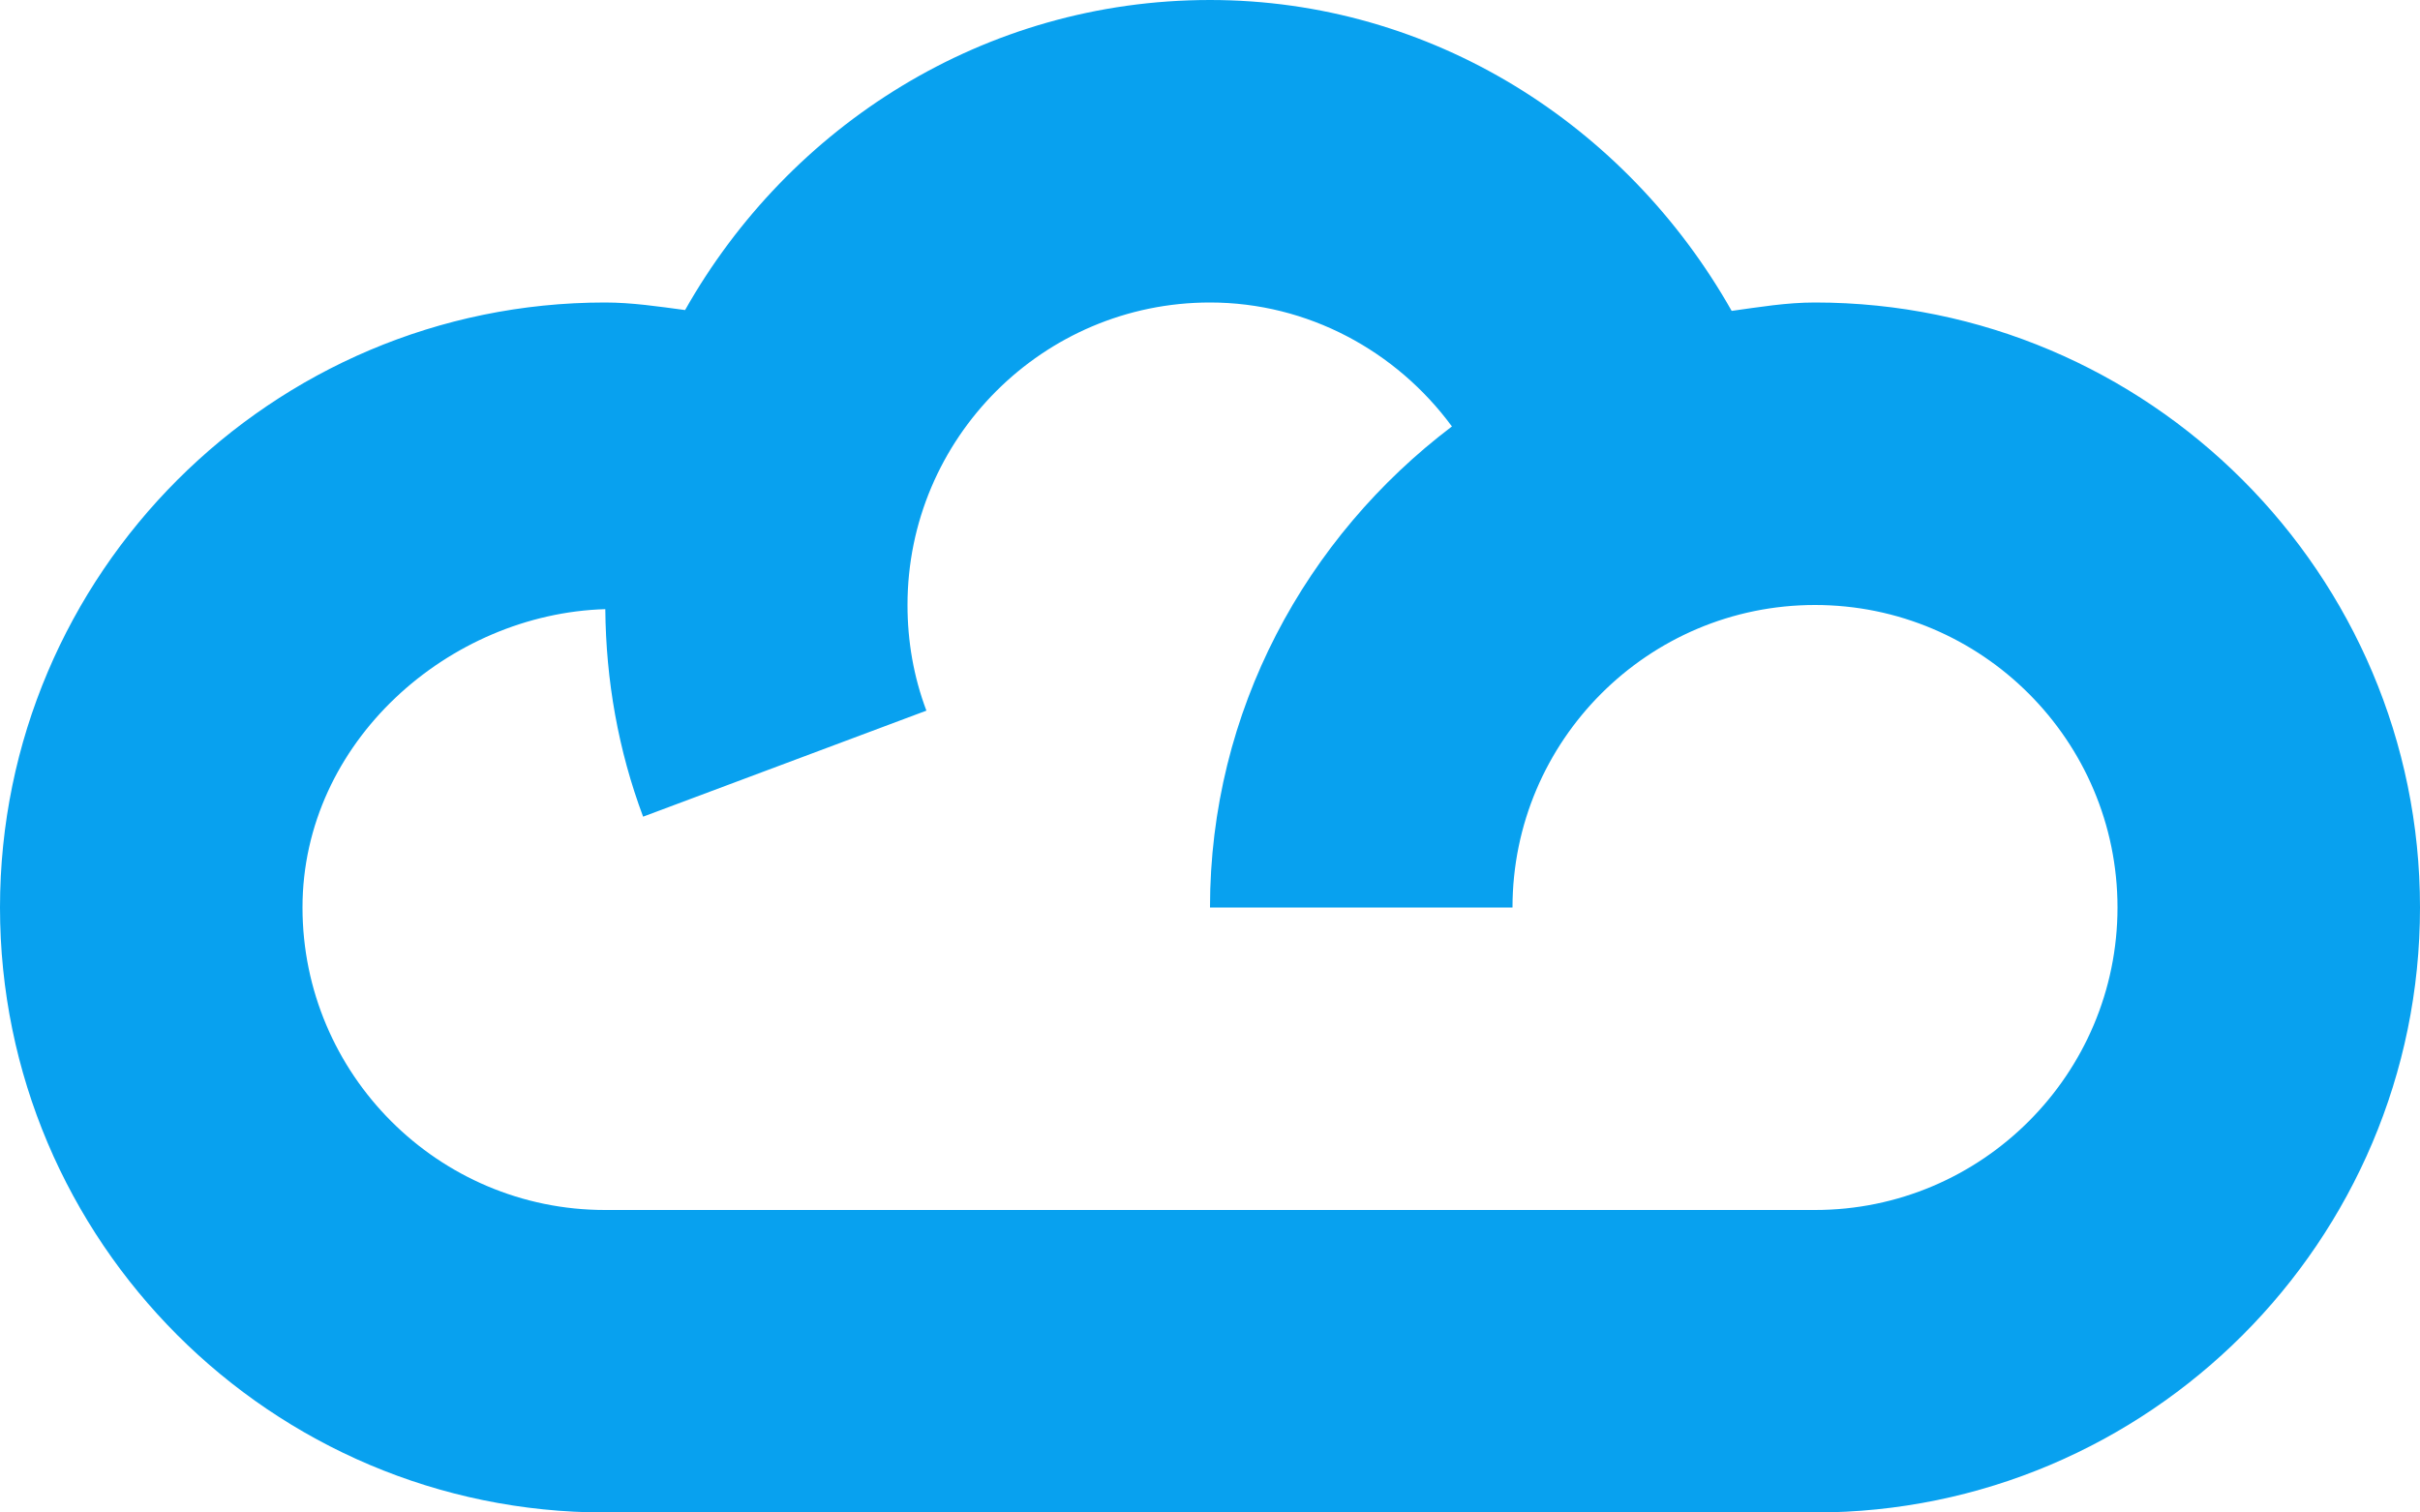 <?xml version="1.0" encoding="utf-8"?>
<!-- Generator: Adobe Illustrator 17.0.0, SVG Export Plug-In . SVG Version: 6.00 Build 0)  -->
<!DOCTYPE svg PUBLIC "-//W3C//DTD SVG 1.1//EN" "http://www.w3.org/Graphics/SVG/1.1/DTD/svg11.dtd">
<svg version="1.1" id="图层_1" xmlns="http://www.w3.org/2000/svg" xmlns:xlink="http://www.w3.org/1999/xlink" x="0px" y="0px"
	 width="64px" height="40px" viewBox="0 18 64 40" enable-background="new 0 18 64 40" xml:space="preserve">
<g>
	<path fill="#08A1EF" d="M48,26c-0.758,0-1.476,0.122-2.204,0.222C43.008,21.292,37.852,18,32,18c-5.976,0-11.132,3.332-13.882,8.2
		C17.414,26.106,16.71,26,16,26C7.18,26,0,33.176,0,42c0,8.828,7.18,16,16,16h32c8.82,0,16-7.172,16-16C64,33.176,56.82,26,48,26z
		 M48,50H16c-4.414,0-8-3.594-8-8c0-4.386,3.882-7.77,8.008-7.89c0.016,1.886,0.344,3.738,1,5.488l7.492-2.804
		C24.164,35.906,24,34.964,24,34c0-4.41,3.586-8,8-8c2.586,0,4.93,1.282,6.398,3.278C34.54,32.2,32,36.79,32,42h8
		c0-4.41,3.586-8,8-8s8,3.59,8,8C56,46.406,52.414,50,48,50z"/>
</g>
</svg>
